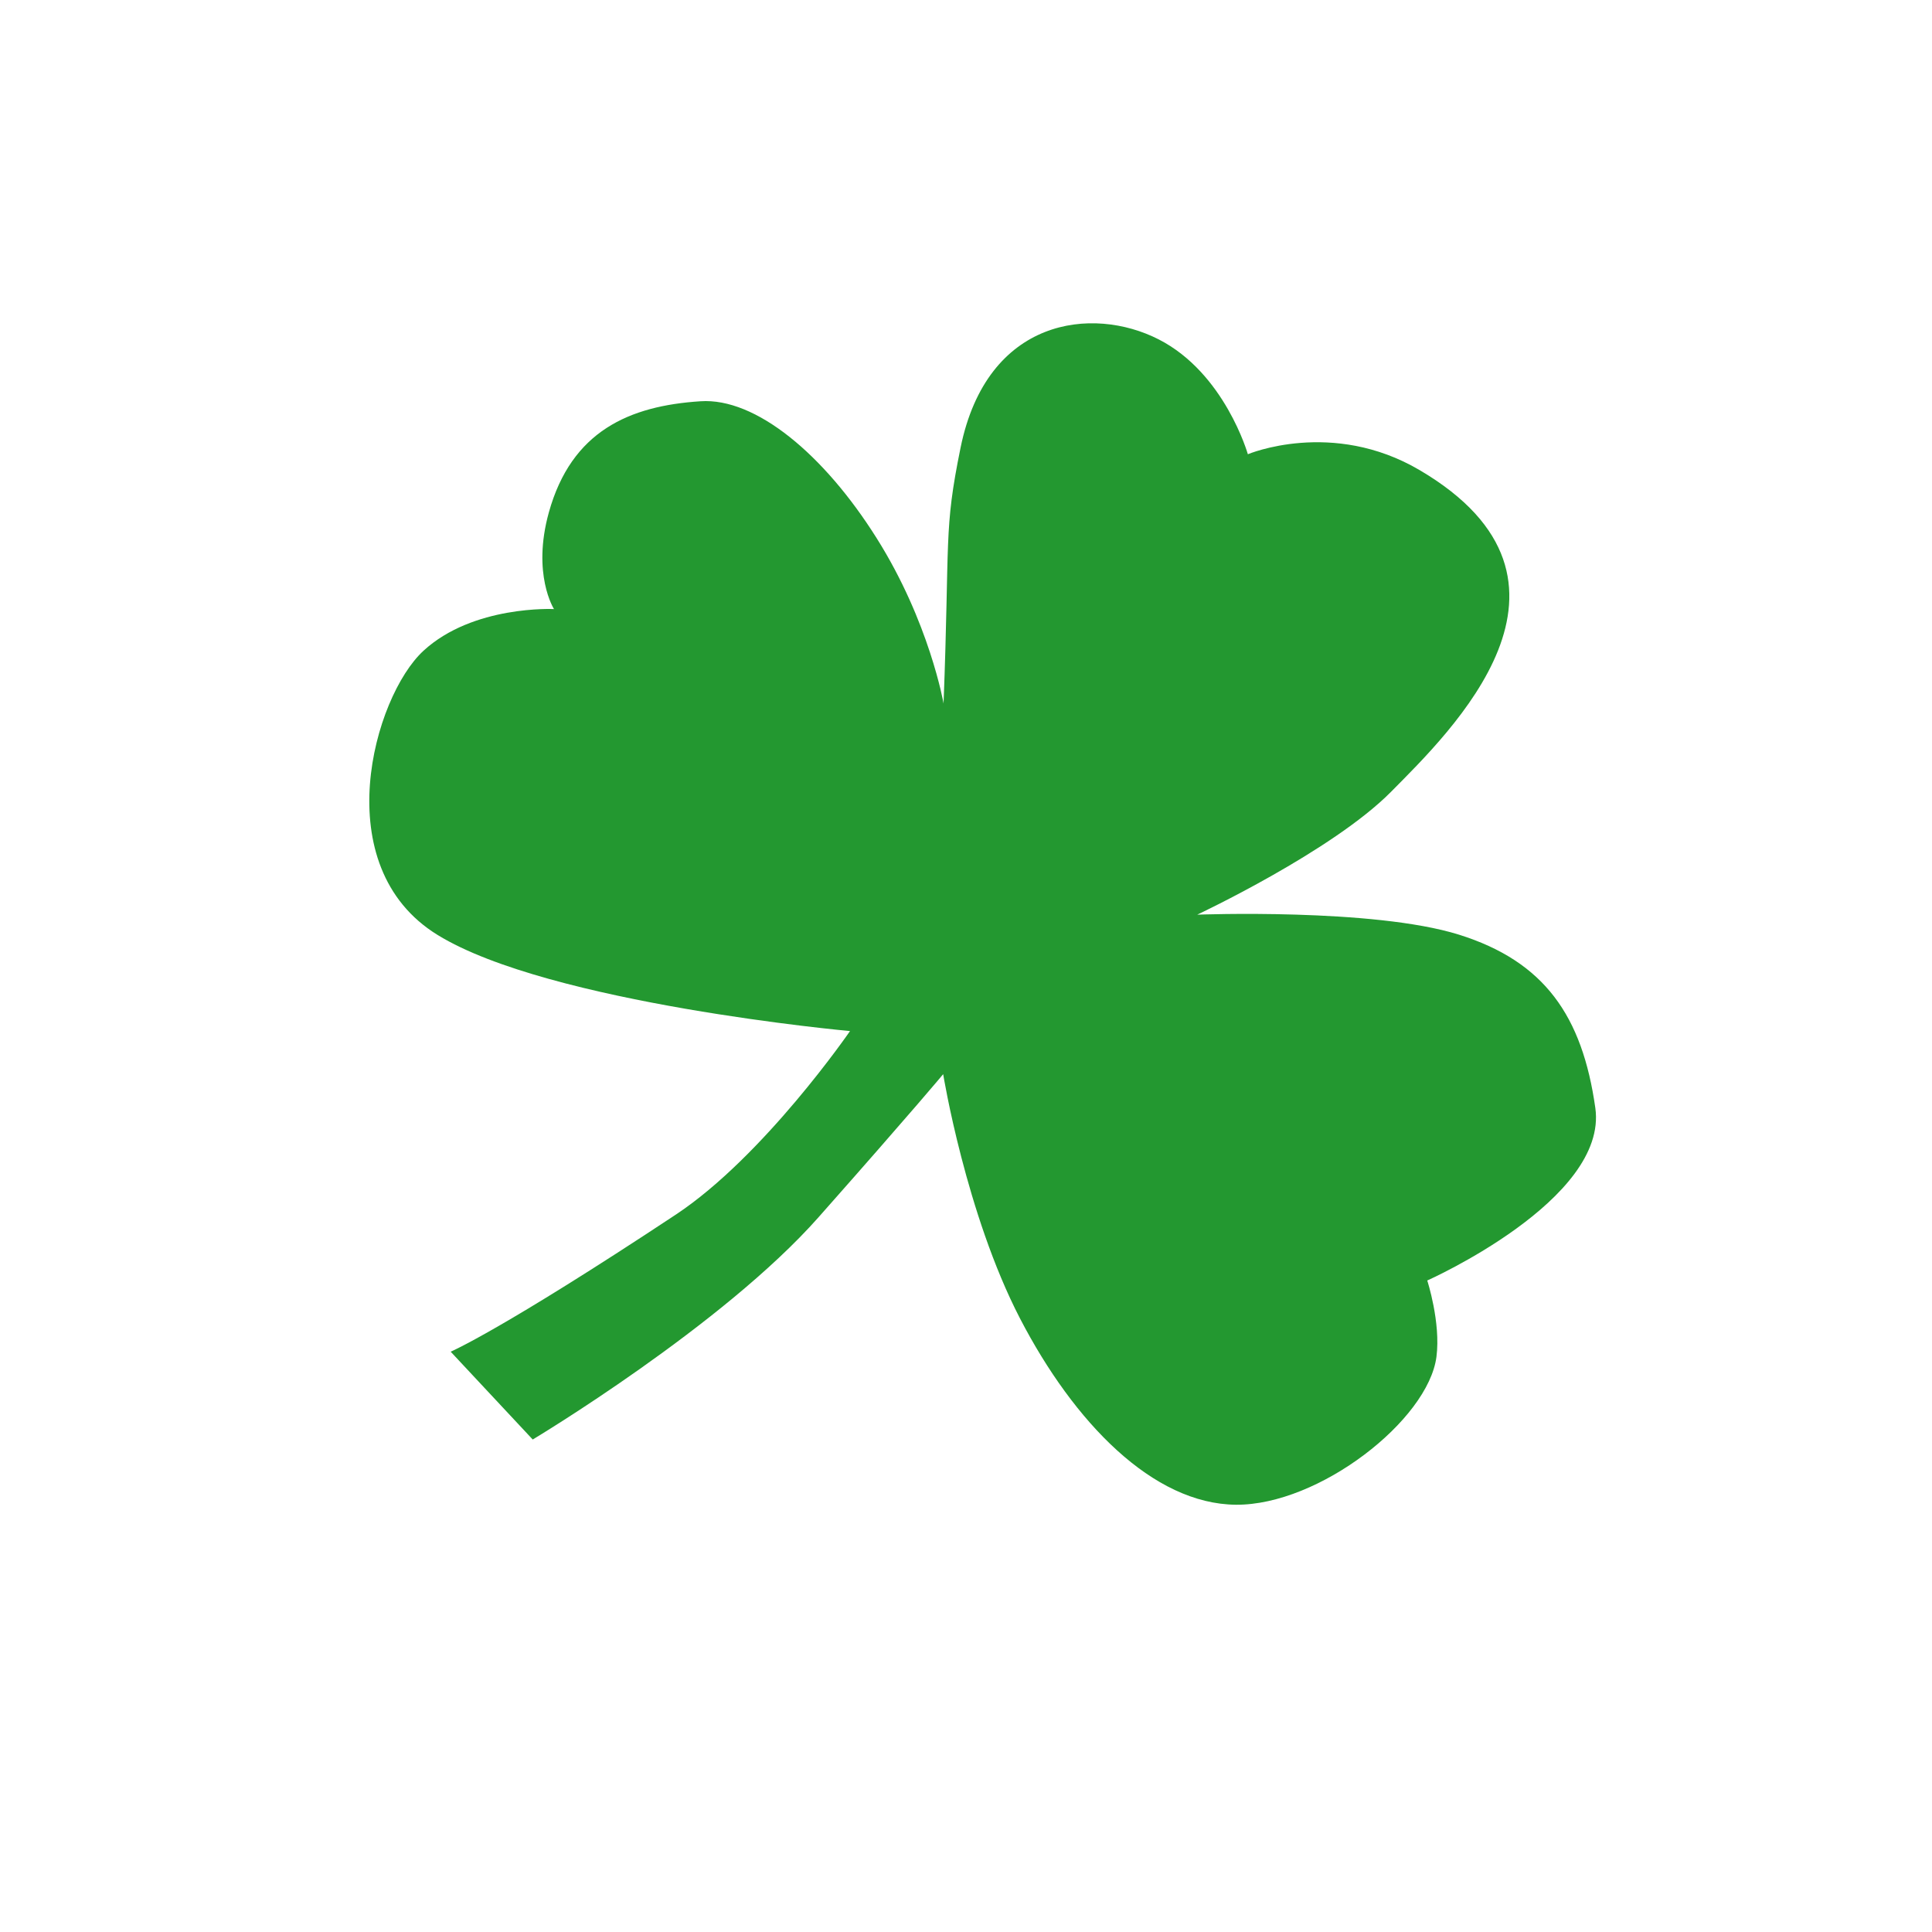 <?xml version="1.0" encoding="utf-8"?>
<!-- Generator: Adobe Illustrator 16.0.0, SVG Export Plug-In . SVG Version: 6.00 Build 0)  -->
<!DOCTYPE svg PUBLIC "-//W3C//DTD SVG 1.1//EN" "http://www.w3.org/Graphics/SVG/1.1/DTD/svg11.dtd">
<svg version="1.1" id="Layer_1" xmlns="http://www.w3.org/2000/svg" xmlns:xlink="http://www.w3.org/1999/xlink" x="0px" y="0px"
	 width="270px" height="270px" viewBox="0 0 270 270" enable-background="new 0 0 270 270" xml:space="preserve">
<path fill="#239830" d="M94.452,169.74c-24.407,16.154-31.469,19.161-31.469,19.161l11.466,12.273c0,0,26.551-15.905,39.965-31.087
	c13.423-15.169,17.395-19.97,17.395-19.97s3.179,19.538,10.729,34.122c7.557,14.582,18.591,25.952,30.189,26.049
	c11.613,0.084,26.871-11.827,28.02-20.679c0.619-4.813-1.287-10.658-1.287-10.658s25.305-11.259,23.489-24.115
	c-1.822-12.873-7.118-20.471-19.05-24.214c-11.953-3.743-36.584-2.797-36.584-2.797s18.869-8.864,27.086-17.172
	c8.211-8.322,30.357-29.431,4.008-44.948c-12.246-7.208-24.019-2.226-24.019-2.226s-3.221-11.341-12.475-16.058
	c-9.246-4.718-23.963-3.021-27.671,15.125c-2.387,11.704-1.496,12.594-2.38,35.763c0,0-1.968-11.383-9.35-23.1
	c-7.375-11.731-16.907-19.648-24.61-19.134c-9.935,0.64-18.034,4.146-21.201,15.53c-2.399,8.641,0.717,13.512,0.717,13.512
	s-11.292-0.57-18.243,5.831c-6.958,6.4-13.645,30.112,1.983,39.715c15.627,9.615,57.631,13.429,57.631,13.429
	S106.782,161.571,94.452,169.74z"/>
</svg>
